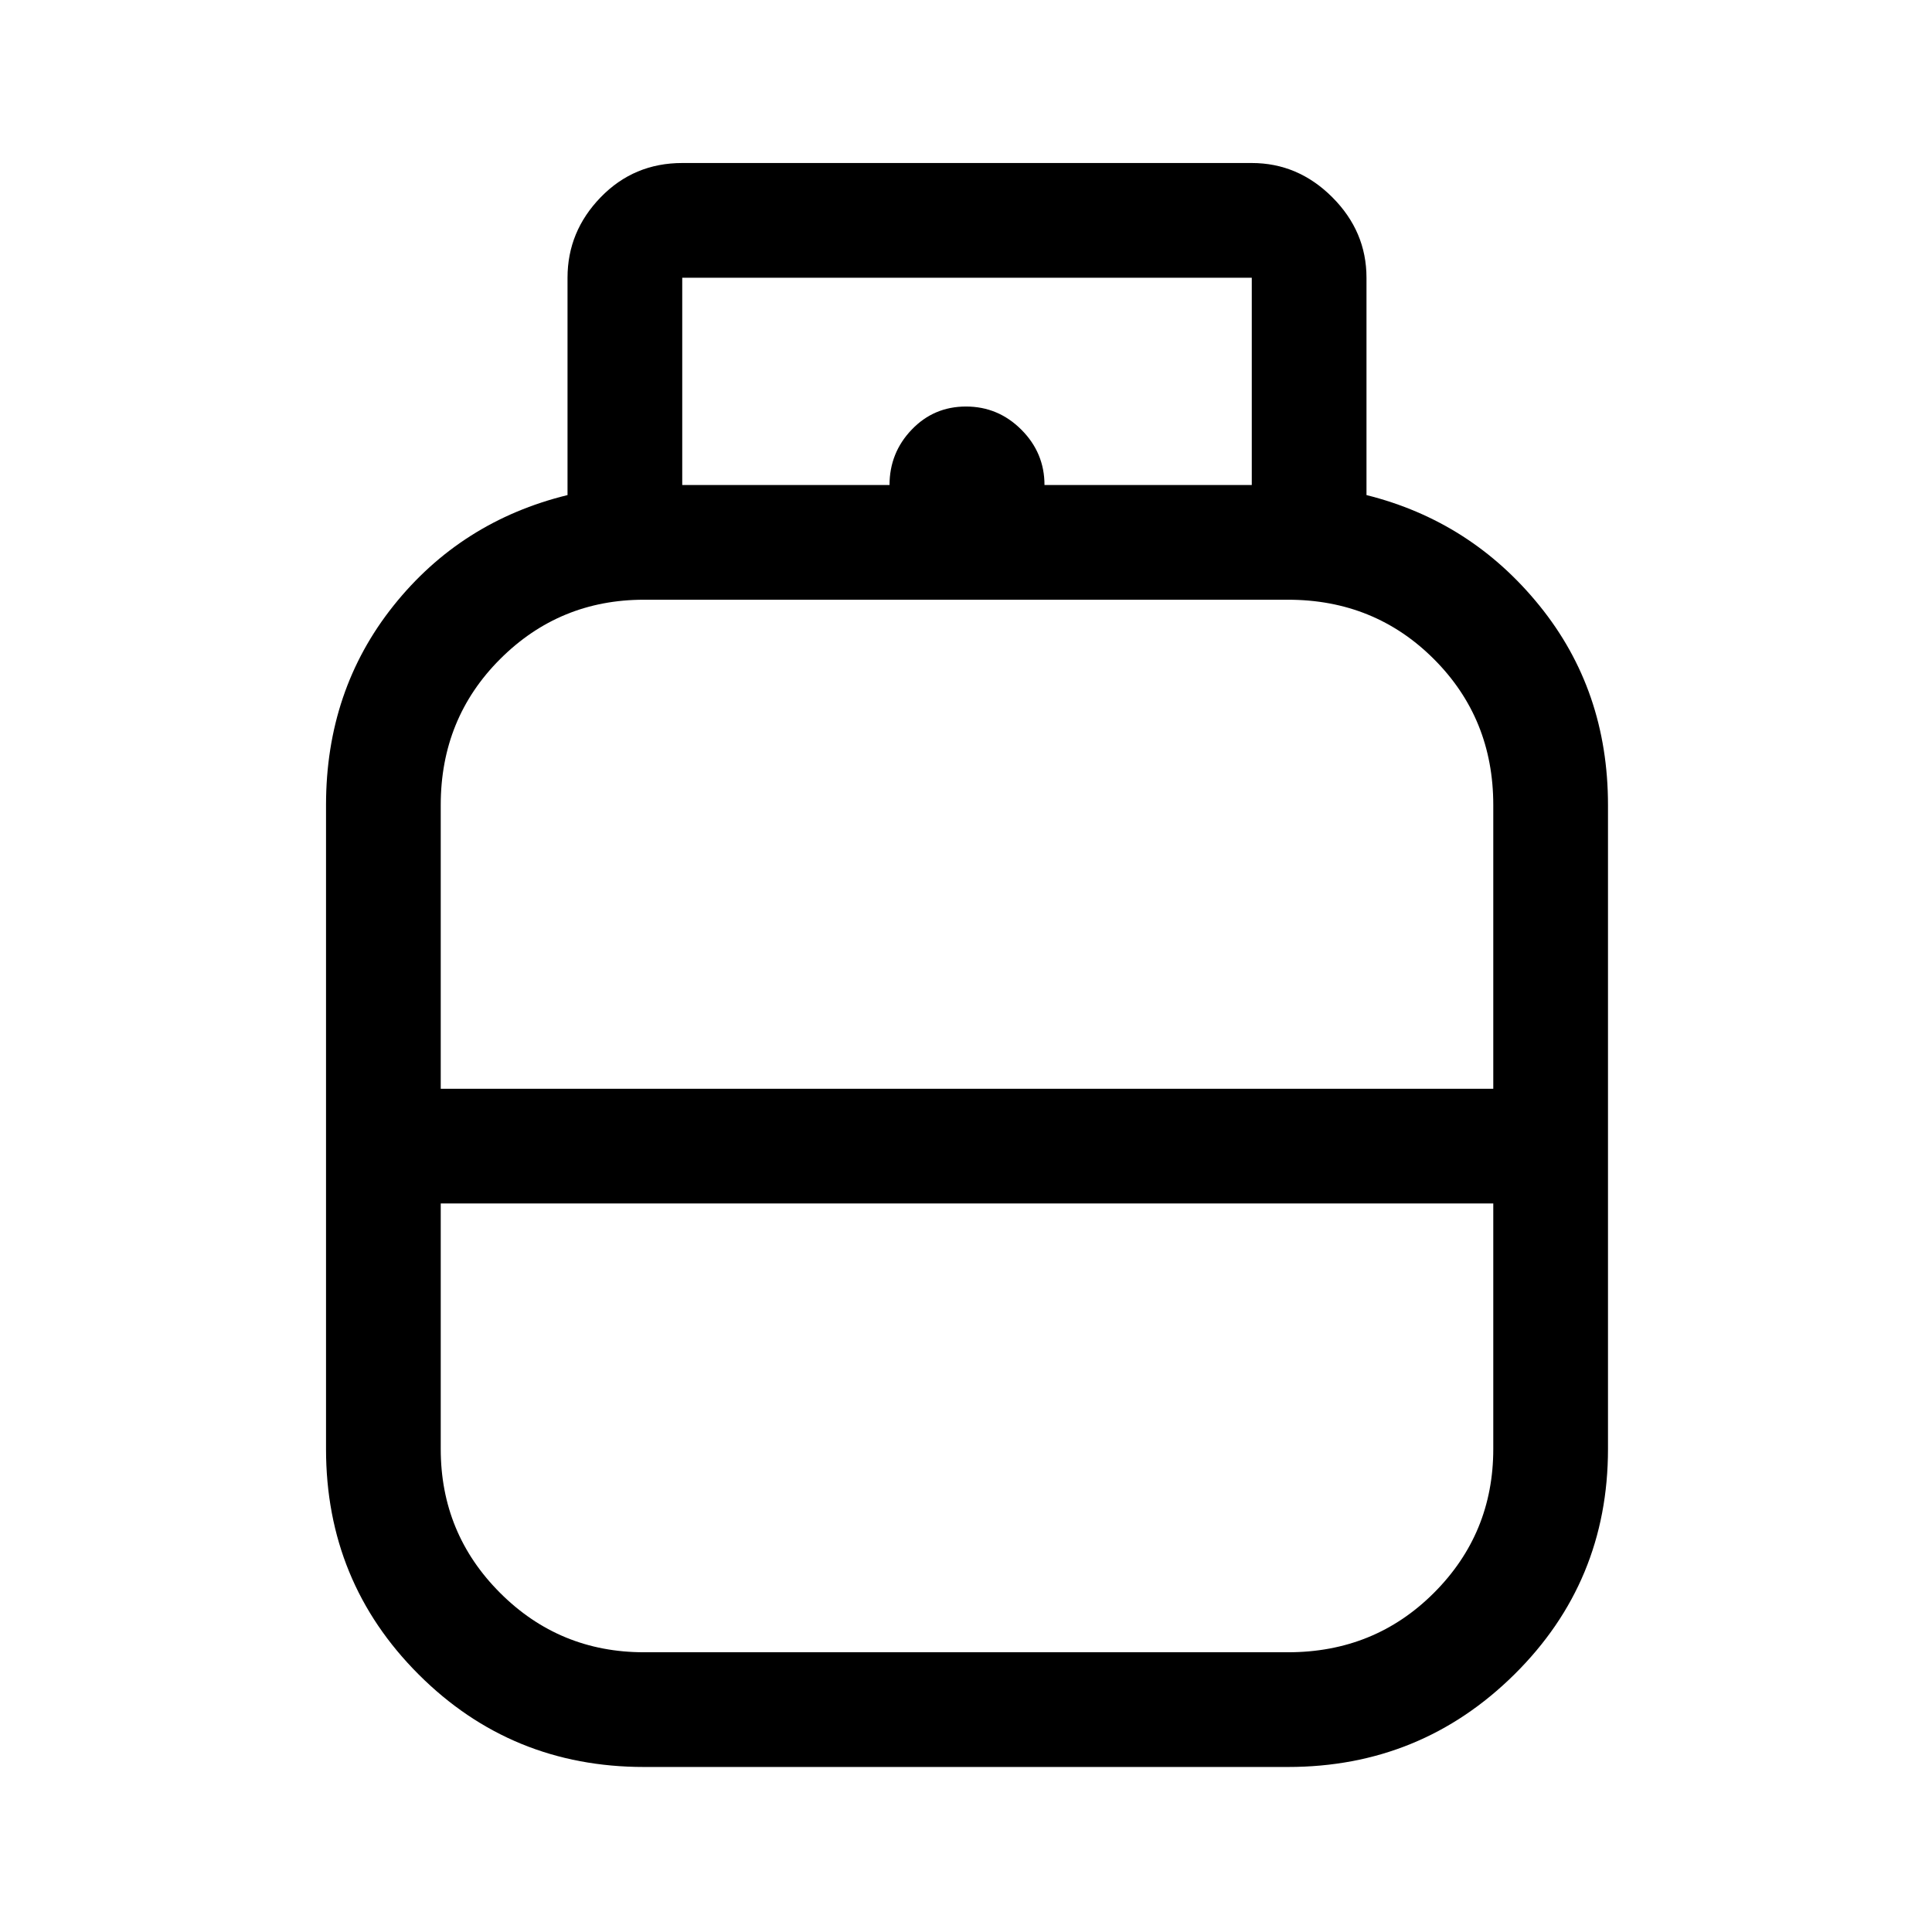 <svg xmlns="http://www.w3.org/2000/svg" height="48" width="48"><path d="M16 43.9q-3.3 0-5.6-2.3T8.1 36V20q0-2.85 1.675-4.95T14.1 12.3V6.9q0-1.15.825-2 .825-.85 2.025-.85H31.1q1.15 0 2 .85.85.85.85 2v5.4q2.6.65 4.3 2.75 1.7 2.1 1.7 4.95v16q0 3.3-2.325 5.6T32 43.9Zm-5.05-16.85H37.1V20q0-2.15-1.475-3.625T32 14.9H16q-2.1 0-3.575 1.475T10.95 20Zm5.05 14h16q2.15 0 3.625-1.475T37.1 36v-6.1H10.95V36q0 2.1 1.475 3.575T16 41.05Zm8-14Zm0 2.85Zm0-1.4Zm1.95-16.45h5.15V6.9H16.95v5.15h5.15q0-.8.55-1.375T24 10.1q.8 0 1.375.575t.575 1.375Z"/></svg>